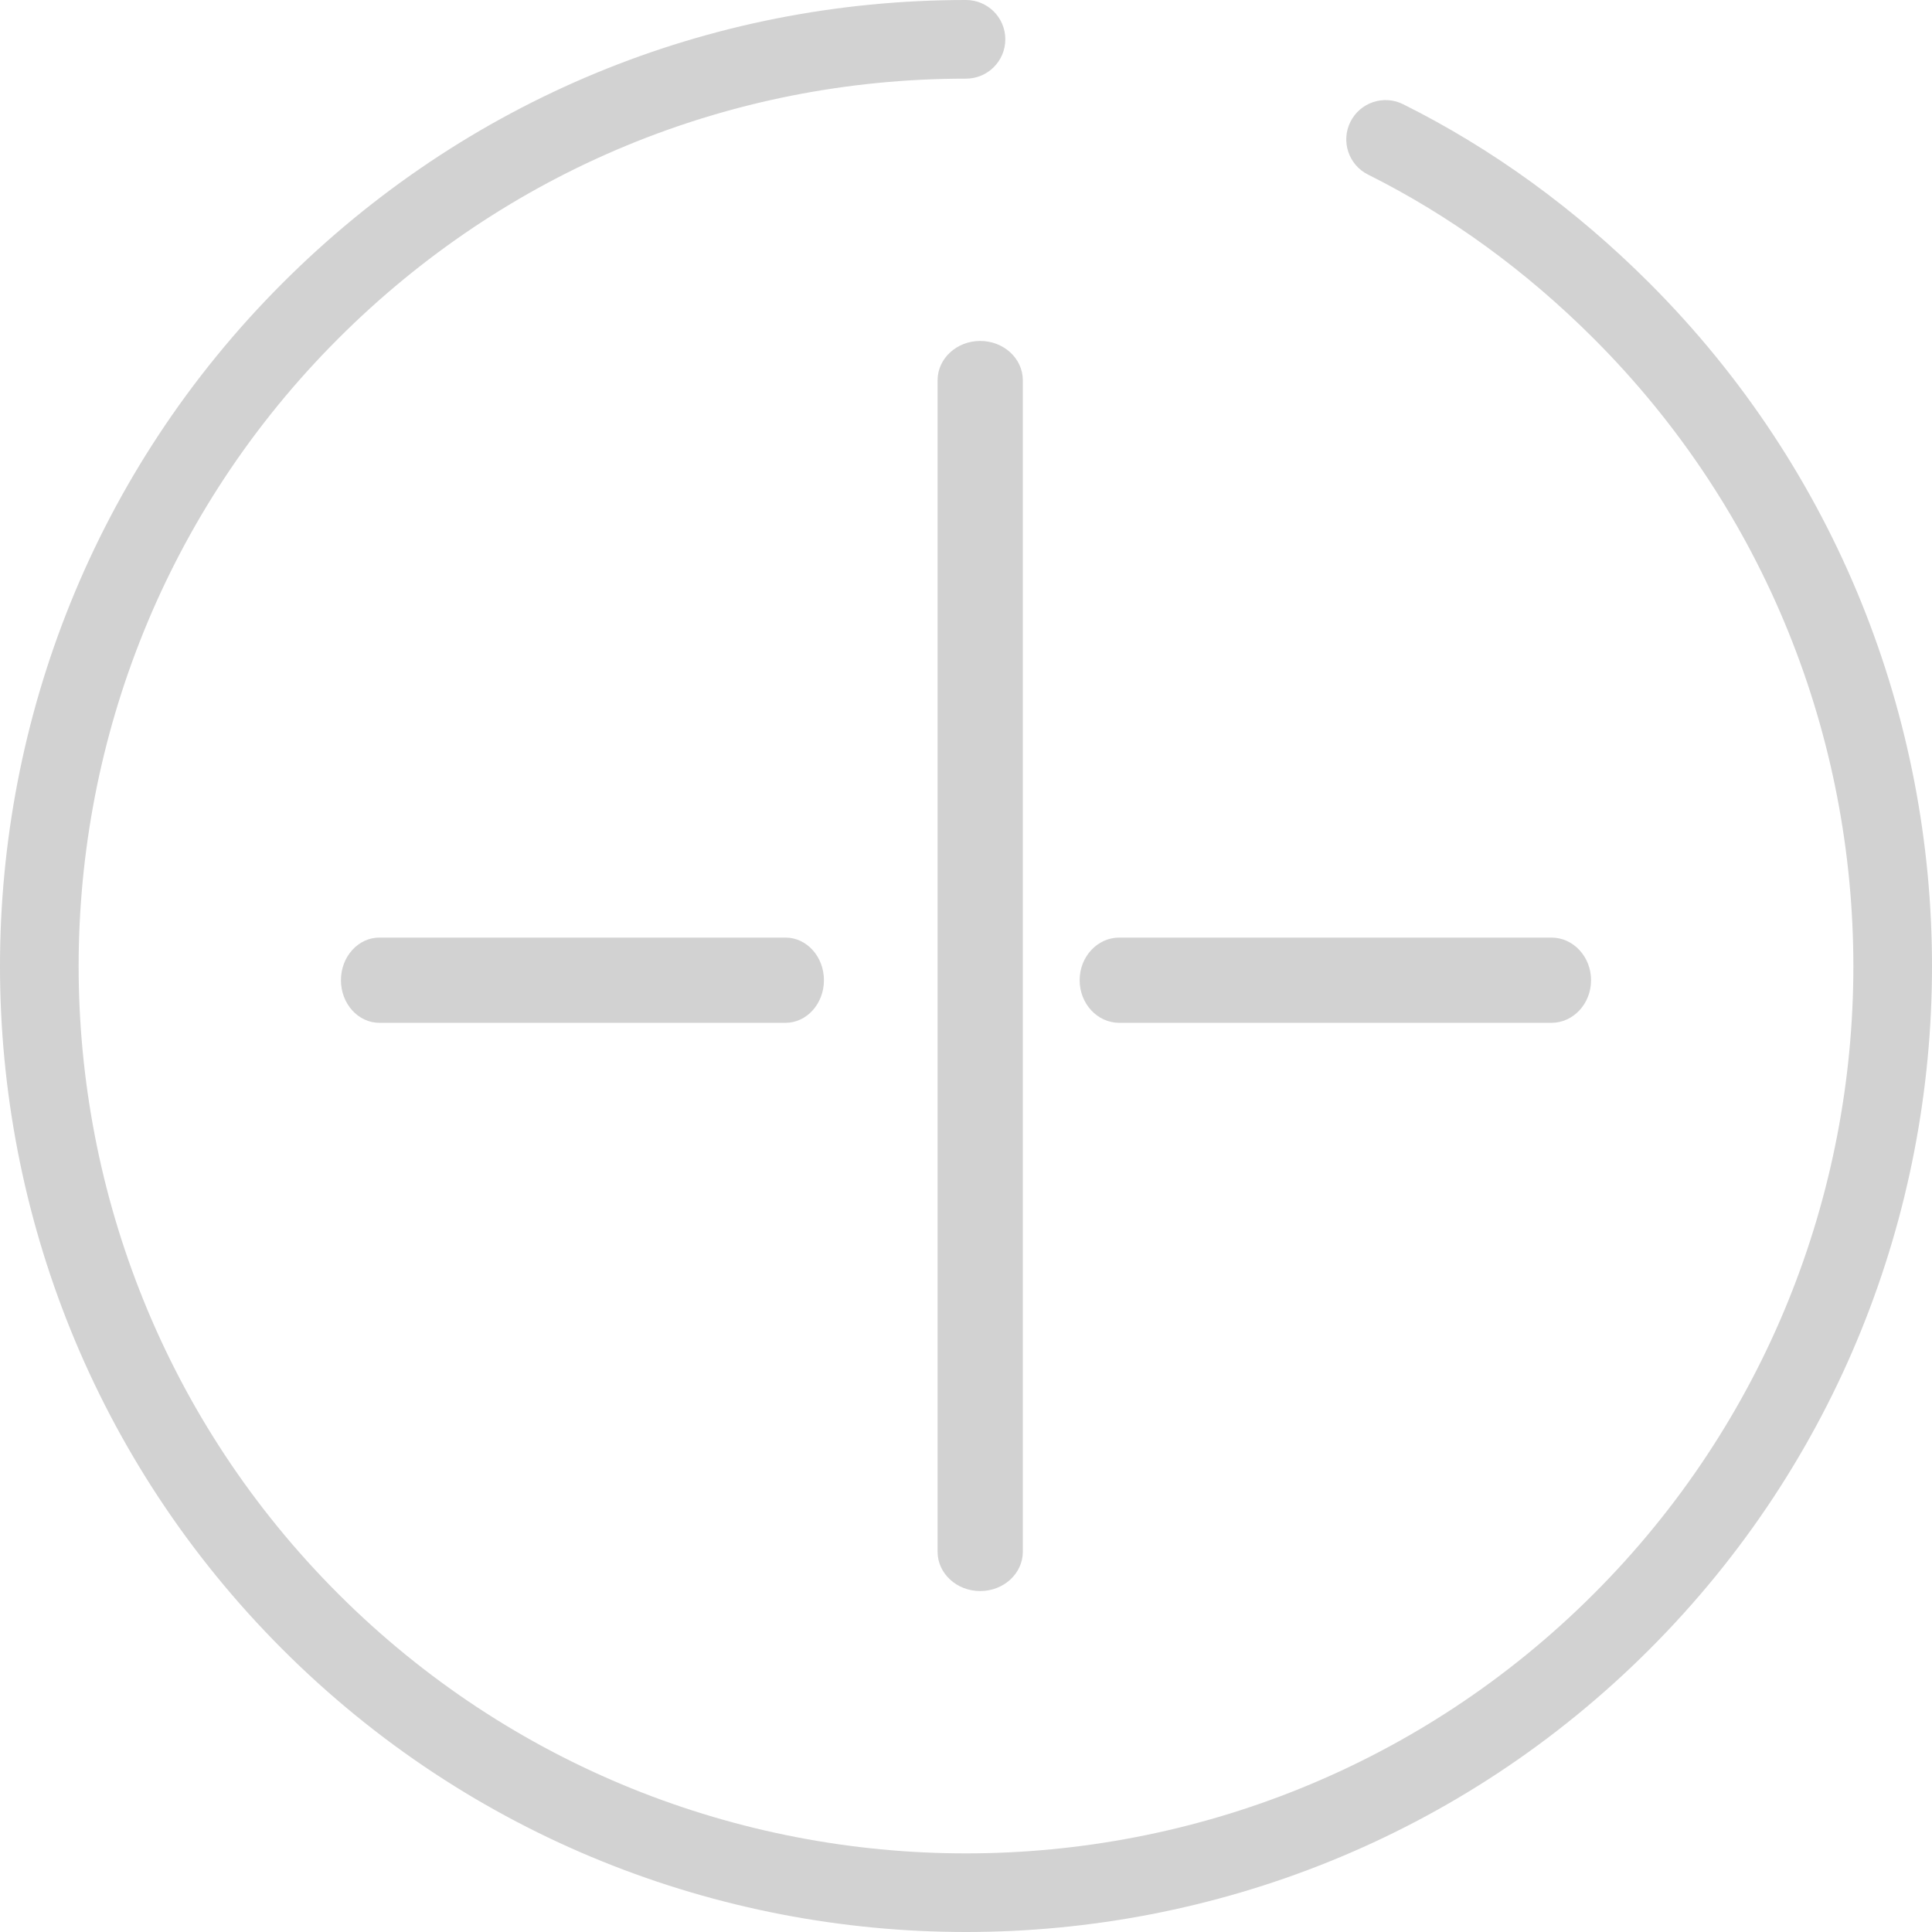 <?xml version="1.0" encoding="UTF-8"?>
<svg width="68px" height="68px" viewBox="0 0 68 68" version="1.1" xmlns="http://www.w3.org/2000/svg" xmlns:xlink="http://www.w3.org/1999/xlink">
    <!-- Generator: Sketch 50.2 (55047) - http://www.bohemiancoding.com/sketch -->
    <title>add-button (1)</title>
    <desc>Created with Sketch.</desc>
    <defs></defs>
    <g id="Page-1" stroke="none" stroke-width="1" fill="none" fill-rule="evenodd" opacity="0.176">
        <g id="Materias" transform="translate(-500, -390)" fill="#000000" fill-rule="nonzero">
            <g id="Group-2" transform="translate(388, 376)">
                <g id="add-button-(1)" transform="translate(112, 14)">
                    <path d="M58.053,9.961 C55.447,7.355 52.531,5.238 49.387,3.669 C48.703,3.327 47.872,3.605 47.53,4.288 C47.189,4.972 47.466,5.804 48.15,6.145 C51.027,7.581 53.7,9.524 56.095,11.918 C68.278,24.099 68.278,43.917 56.095,56.098 C43.912,68.278 24.088,68.278 11.905,56.098 C-0.278,43.917 -0.278,24.099 11.905,11.918 C17.807,6.018 25.654,2.768 34,2.768 C34.764,2.768 35.384,2.148 35.384,1.384 C35.384,0.62 34.764,0 34,0 C24.914,0 16.372,3.537 9.947,9.961 C-3.316,23.22 -3.316,44.796 9.947,58.055 C16.578,64.685 25.289,68 34,68 C42.711,68 51.422,64.685 58.053,58.055 C71.316,44.796 71.316,23.22 58.053,9.961 Z" id="Shape"></path>
                    <path d="M34.5,12 C33.672,12 33,12.619 33,13.383 L33,54.617 C33,55.381 33.672,56 34.5,56 C35.328,56 36,55.381 36,54.617 L36,13.383 C36,12.619 35.328,12 34.5,12 Z" id="Shape"></path>
                    <path d="M39.395,36 L54.605,36 C55.375,36 56,35.328 56,34.5 C56,33.672 55.375,33 54.605,33 L39.395,33 C38.625,33 38,33.672 38,34.5 C38,35.328 38.624,36 39.395,36 Z" id="Shape"></path>
                    <path d="M13.352,33 C12.606,33 12,33.672 12,34.5 C12,35.328 12.606,36 13.352,36 L27.648,36 C28.394,36 29,35.328 29,34.5 C29,33.672 28.394,33 27.648,33 L13.352,33 Z" id="Shape"></path>
                </g>
            </g>
        </g>
    </g>
</svg>